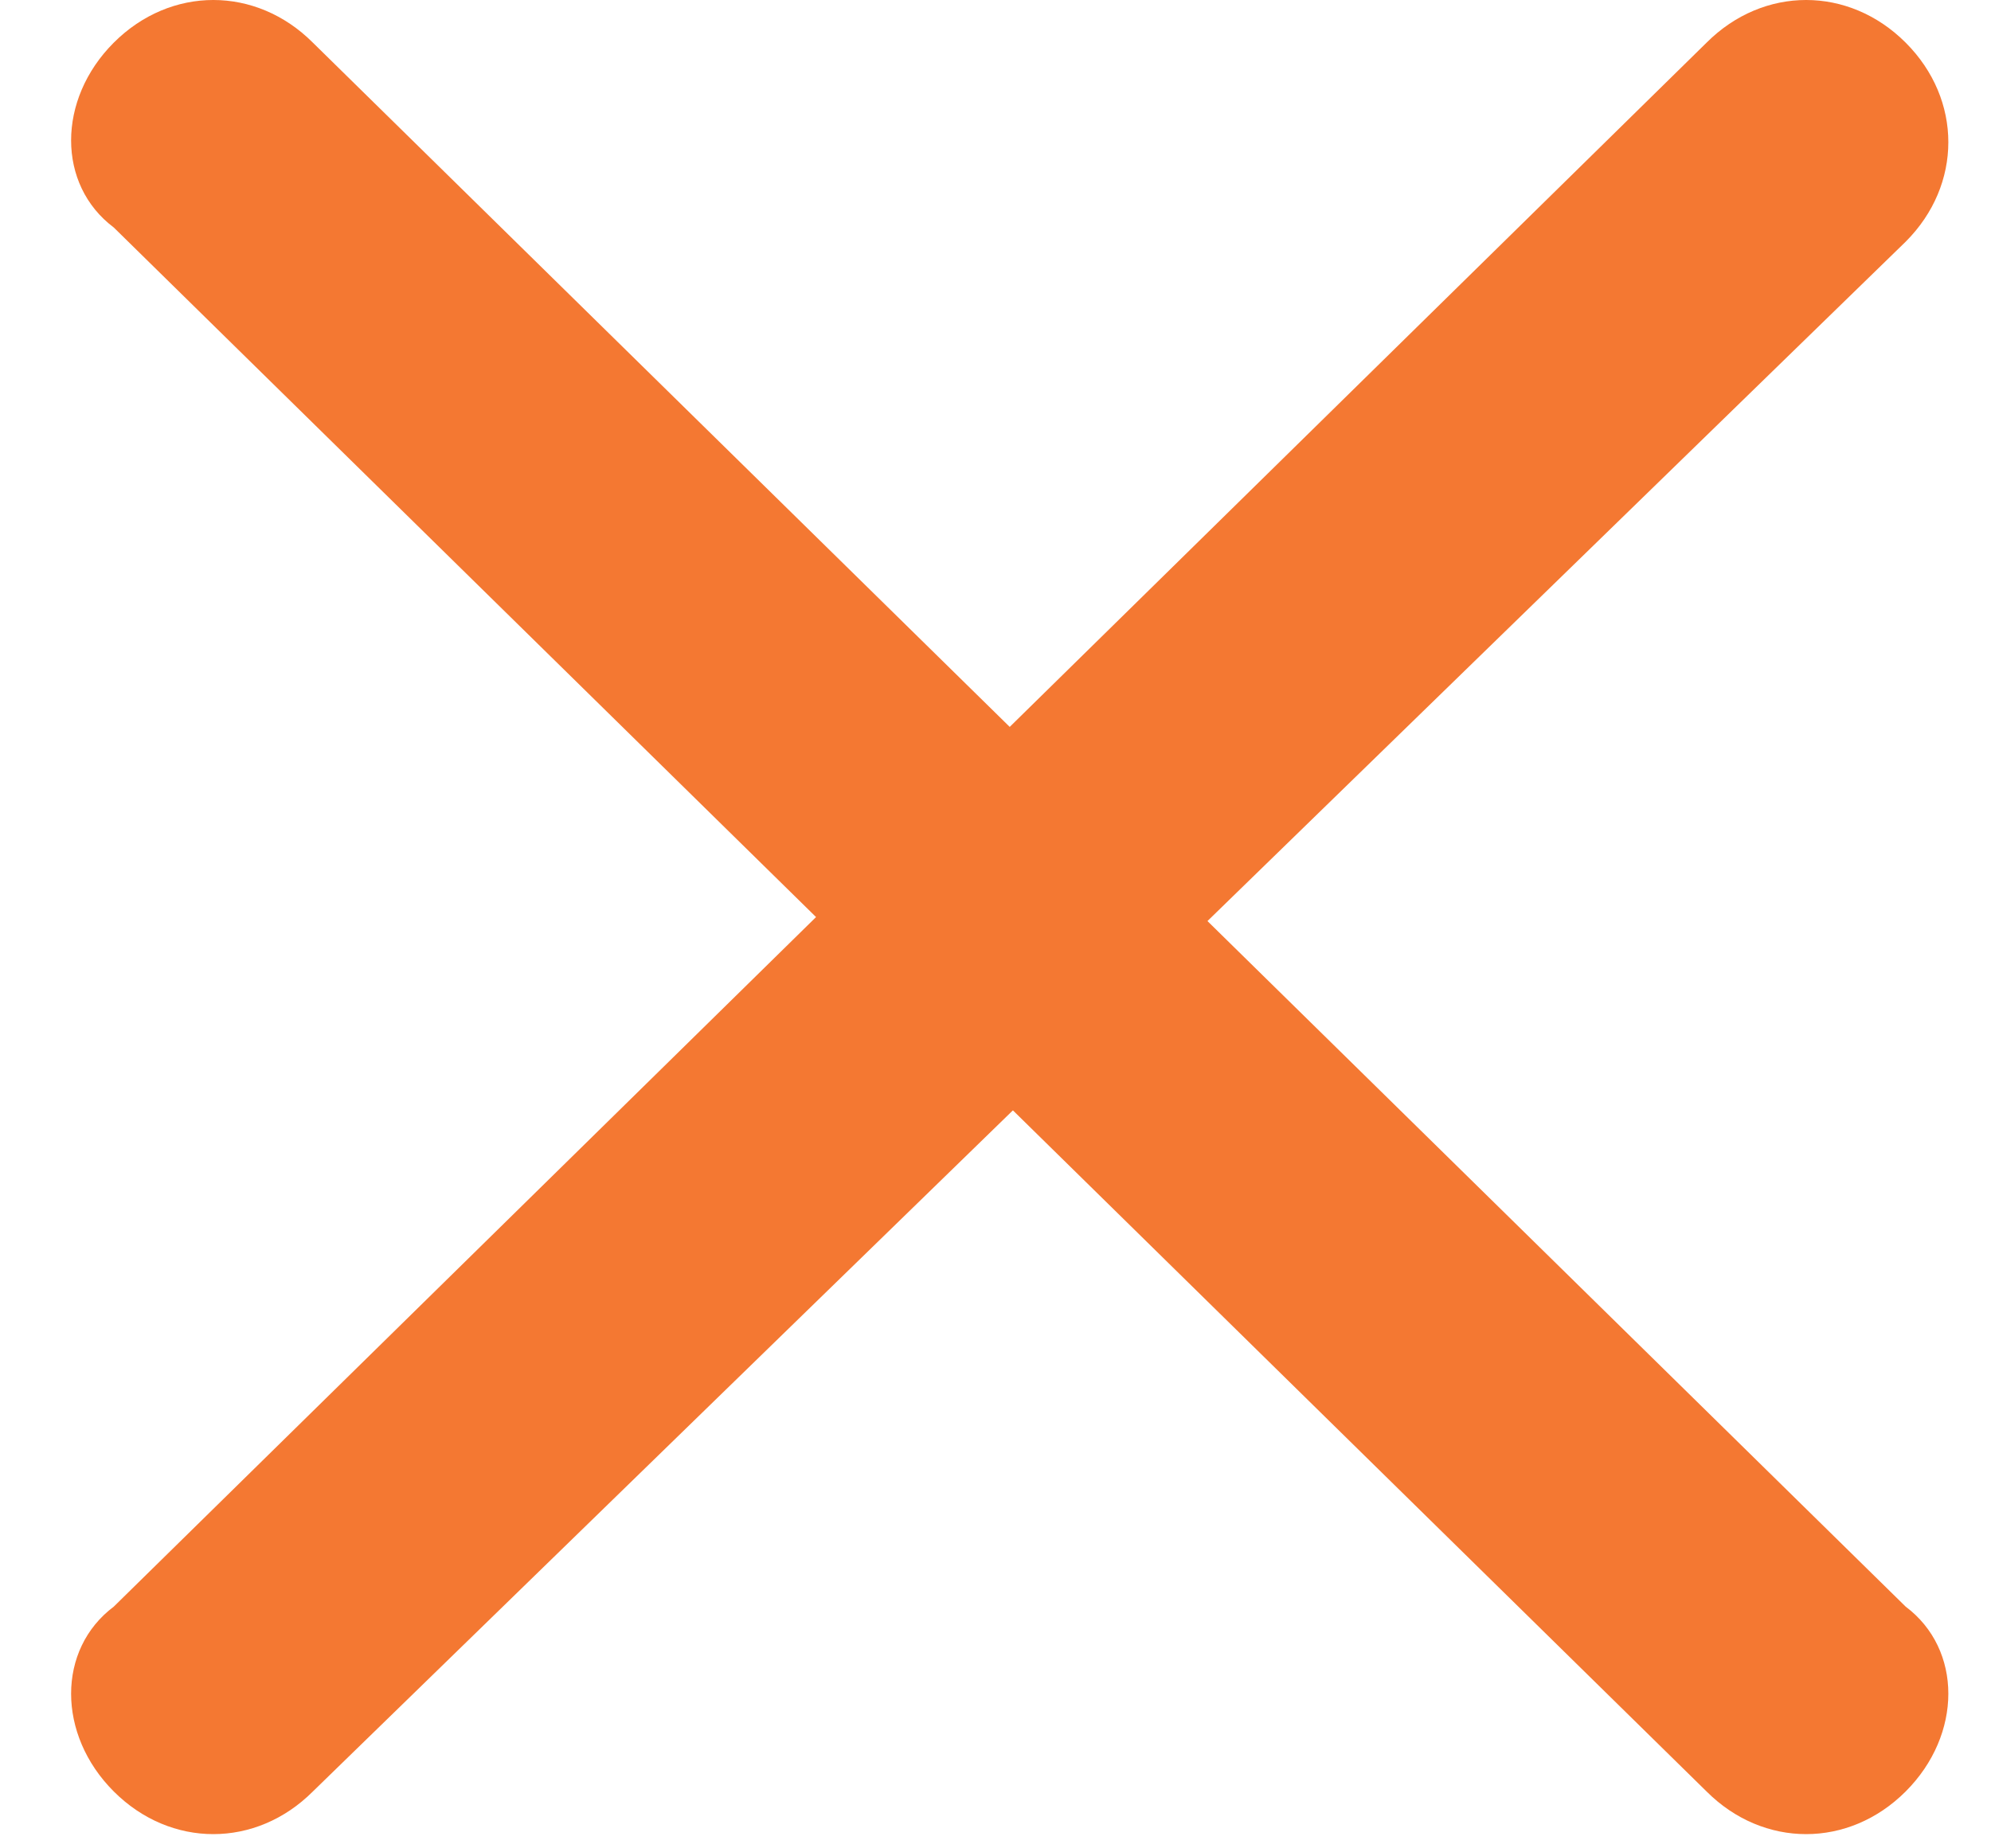 <?xml version="1.0" encoding="utf-8"?>
<!-- Generator: Adobe Illustrator 22.1.0, SVG Export Plug-In . SVG Version: 6.00 Build 0)  -->
<svg version="1.1" id="Слой_1" xmlns="http://www.w3.org/2000/svg" xmlns:xlink="http://www.w3.org/1999/xlink" x="0px" y="0px"
	 viewBox="0 0 14 13" style="enable-background:new 0 0 14 13;" xml:space="preserve">
<style type="text/css">
	.st0{fill:#F47832;}
</style>
<g>
	<path class="st0" d="M12,0.3c0.4-0.4,1-0.4,1.4,0c0.4,0.4,0.4,1,0,1.4L2.2,12.6c-0.4,0.4-1,0.4-1.4,0c-0.4-0.4-0.4-1,0-1.3
		c0,0,0,0,0,0L12,0.3z"/>
</g>
<path class="st0" d="M2.2,0.3c-0.4-0.4-1-0.4-1.4,0c-0.4,0.4-0.4,1,0,1.3c0,0,0,0,0,0L12,12.6c0.4,0.4,1,0.4,1.4,0
	c0.4-0.4,0.4-1,0-1.3c0,0,0,0,0,0L2.2,0.3z"/>
</svg>
